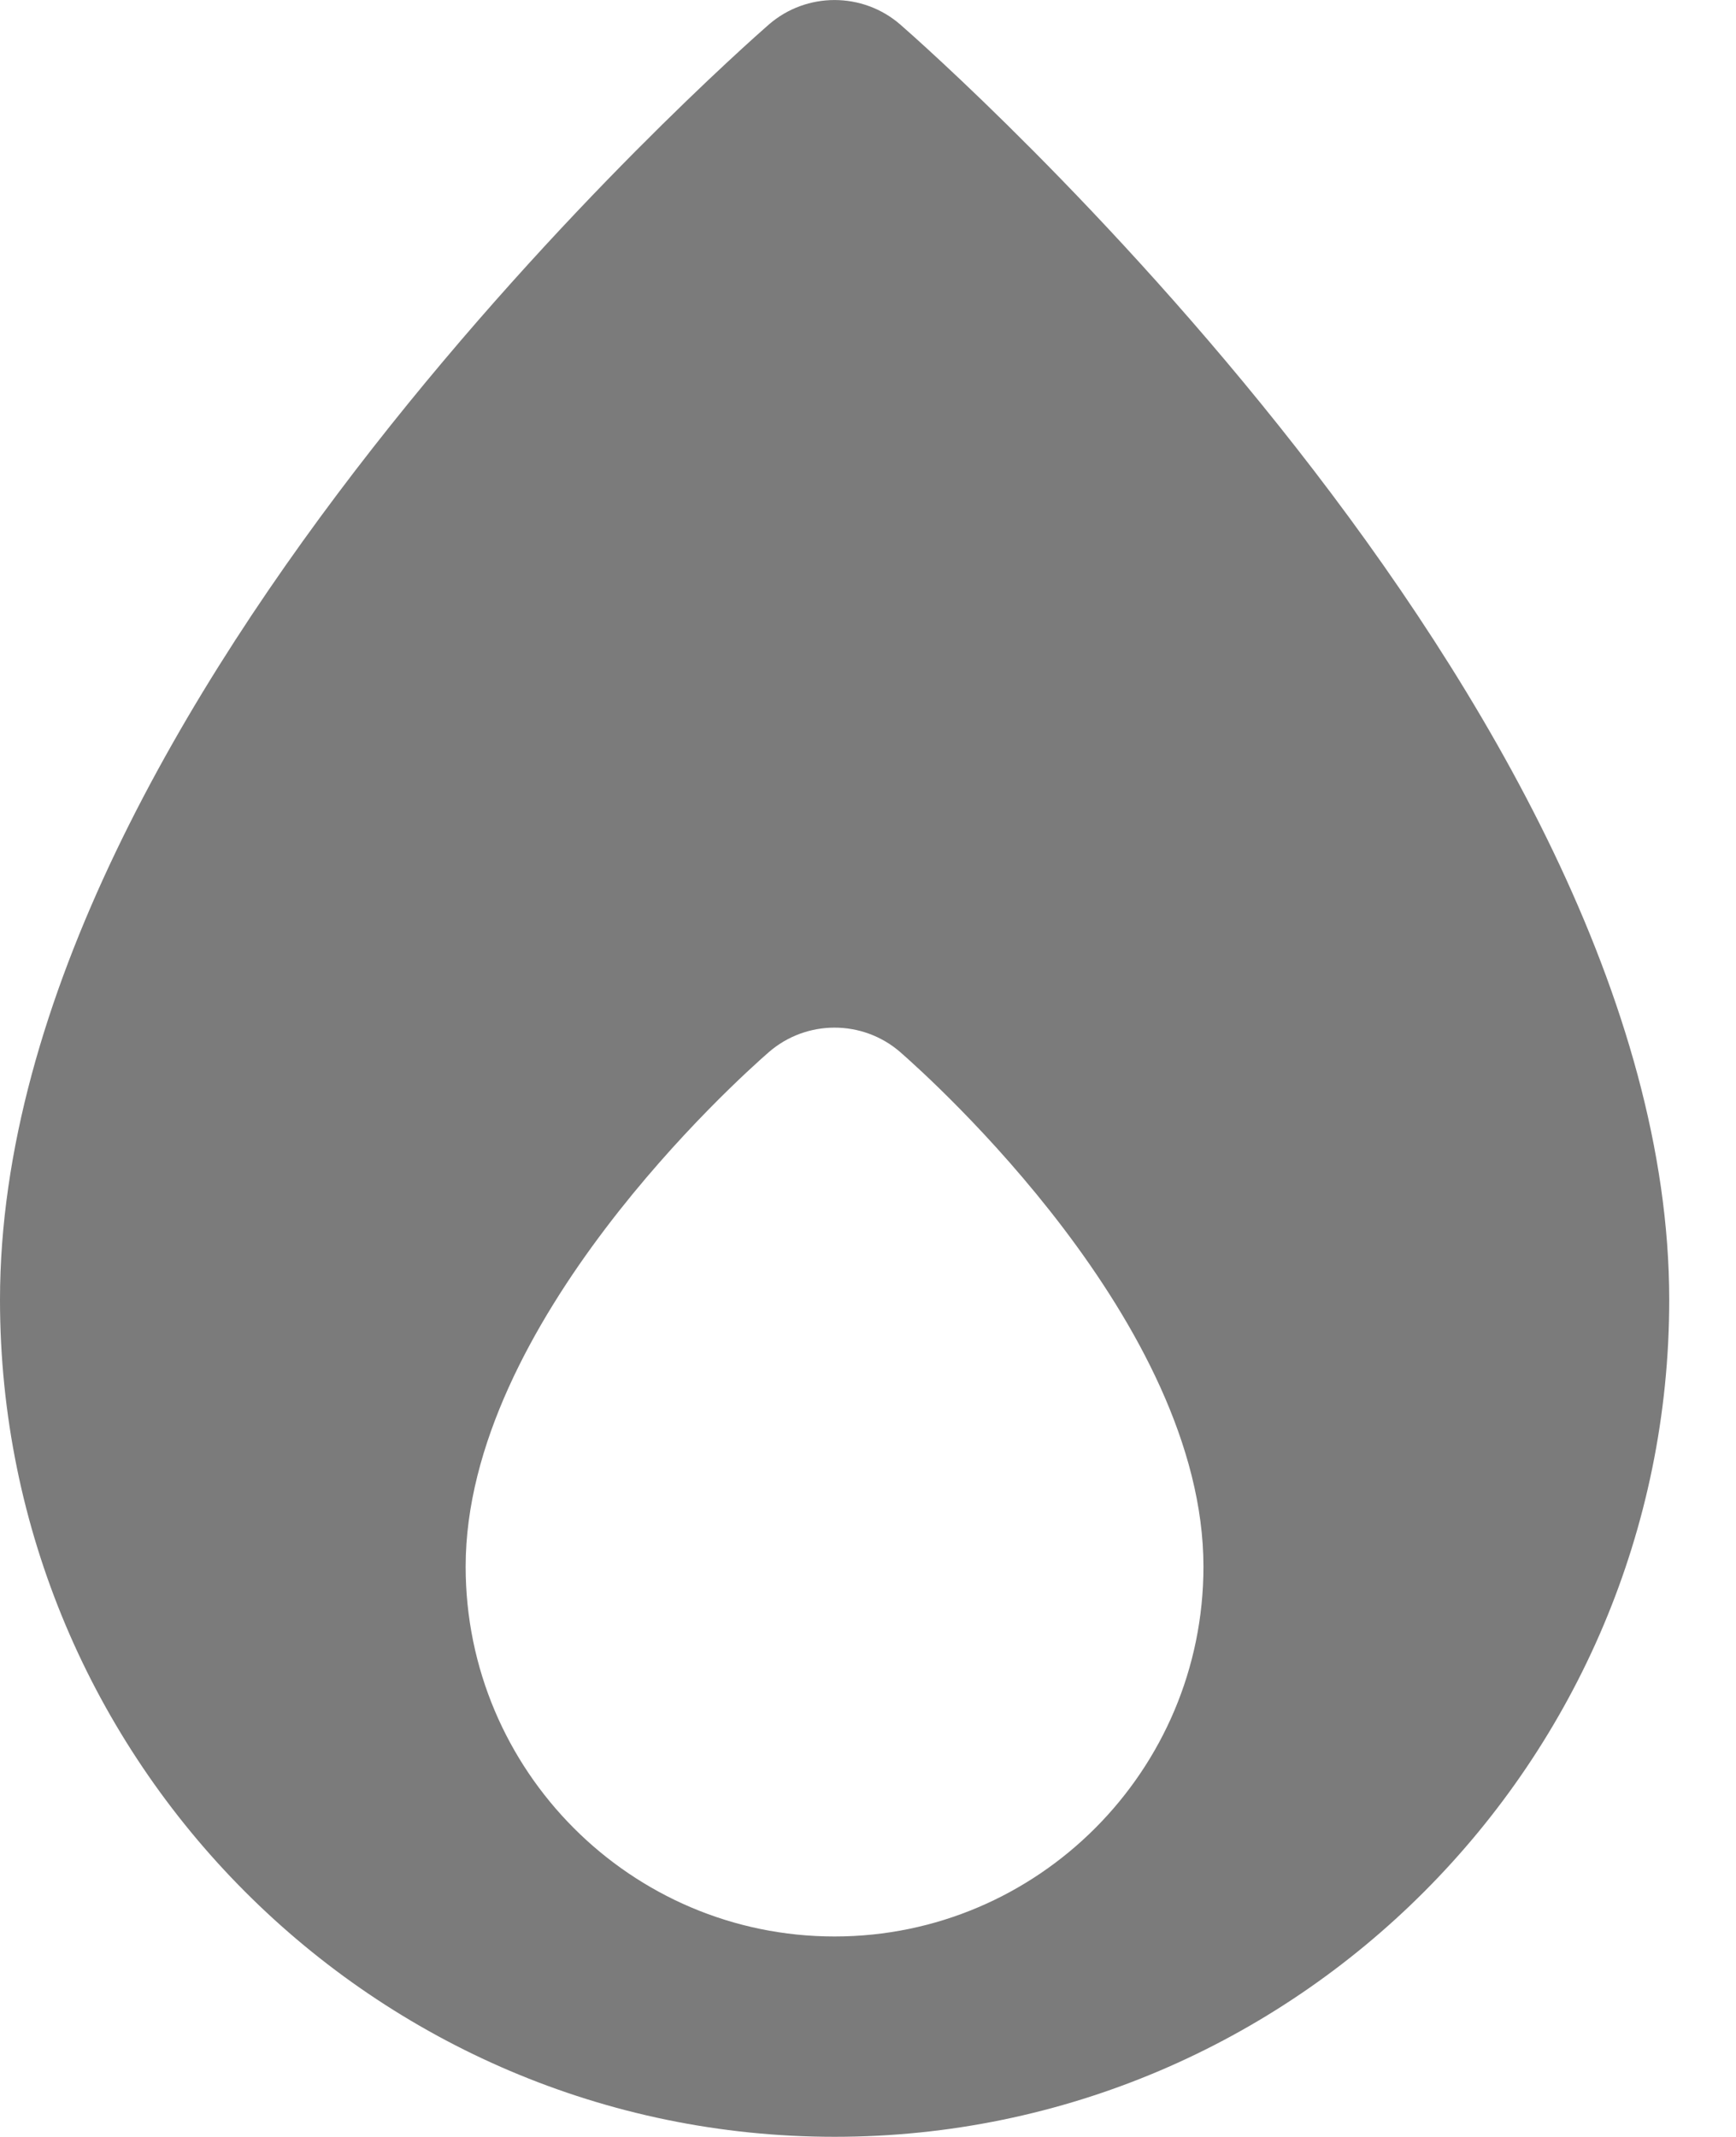 <svg preserveAspectRatio="none" width="100%" height="100%" overflow="visible" style="display: block;" viewBox="0 0 13 16" fill="none" xmlns="http://www.w3.org/2000/svg">
<g id="Group">
<path id="Vector" d="M6.742 0.184C6.46 -0.061 6.039 -0.061 5.757 0.184C5.522 0.39 0 5.252 0 9.732C0 13.188 2.804 15.999 6.25 15.999C9.696 15.999 12.5 13.188 12.5 9.732C12.499 5.252 6.977 0.389 6.742 0.184ZM6.249 14.499C4.726 14.499 3.487 13.258 3.487 11.73C3.487 9.909 5.524 8.081 5.757 7.878C6.039 7.633 6.46 7.633 6.742 7.878C6.974 8.081 9.012 9.909 9.012 11.73C9.012 13.257 7.773 14.499 6.25 14.499H6.249Z" fill="#7B7B7B"/>
</g>
</svg>
